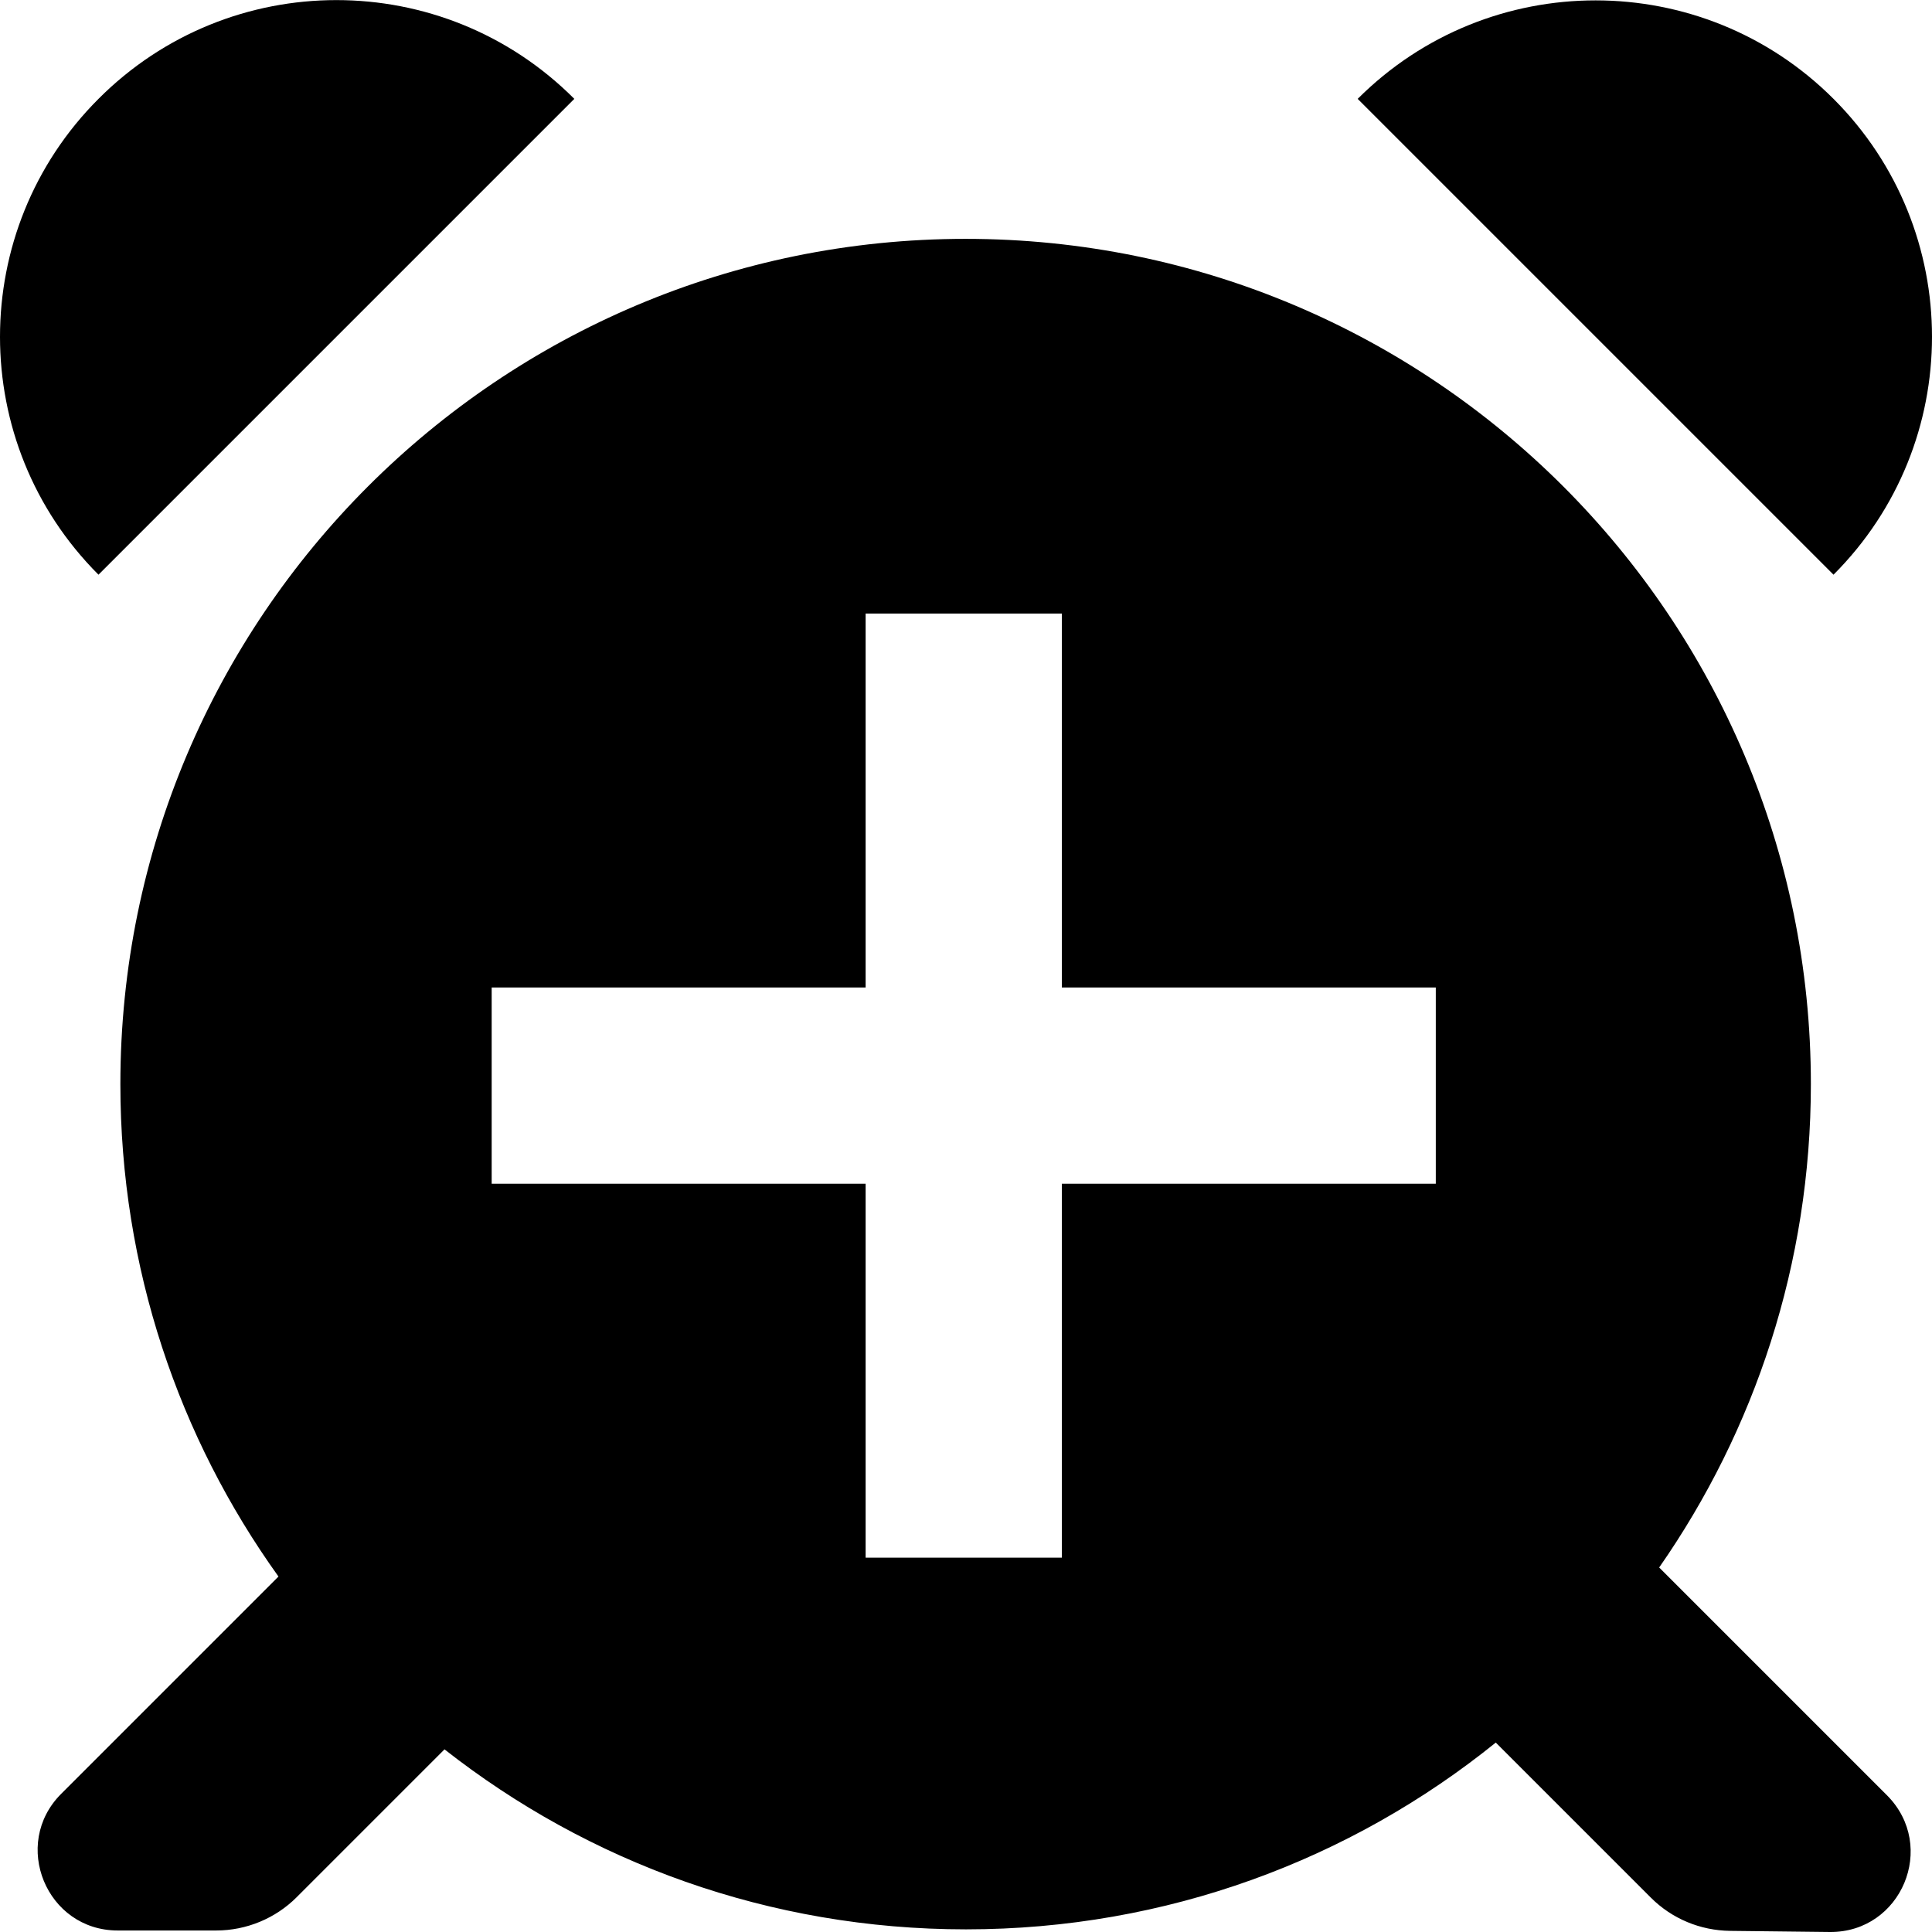<?xml version="1.0" encoding="utf-8"?>
<!-- Generator: Adobe Illustrator 21.1.0, SVG Export Plug-In . SVG Version: 6.00 Build 0)  -->
<svg version="1.1" id="Layer_2" xmlns="http://www.w3.org/2000/svg" xmlns:xlink="http://www.w3.org/1999/xlink" x="0px" y="0px"
	 viewBox="0 0 512 512" style="enable-background:new 0 0 512 512;" xml:space="preserve">
<path d="M485.9,26.2c-34.8-34.8-91.3-34.8-126.1,0l126.1,126.1C520.7,117.5,520.7,61,485.9,26.2z M500.1,475.8l-60.4-60.4
	c25.3-36.3,40.2-80.5,40.2-128.1c0-123.7-100.3-224-224-224s-224,100.3-224,224c0,48.7,15.5,93.7,41.9,130.5l-57.6,57.6
	c-13.3,13.3-3.9,36.2,15,36.2h26.1c8,0,15.7-3.2,21.3-8.8l39.2-39.2c38.1,29.9,86,47.7,138.2,47.7c53.2,0,102-18.5,140.4-49.5
	l41.1,41.1c5.6,5.6,13.1,8.7,21,8.8L485,512C503.9,512.1,513.5,489.3,500.1,475.8z M380.5,313.7h-99.1v99.1h-52v-99.1h-99.1v-52
	h99.1v-99.1h52v99.1h99.1V313.7z M26.1,26.2c-34.8,34.8-34.8,91.3,0,126.1L152.2,26.2C117.4-8.7,60.9-8.7,26.1,26.2z"/>
</svg>
